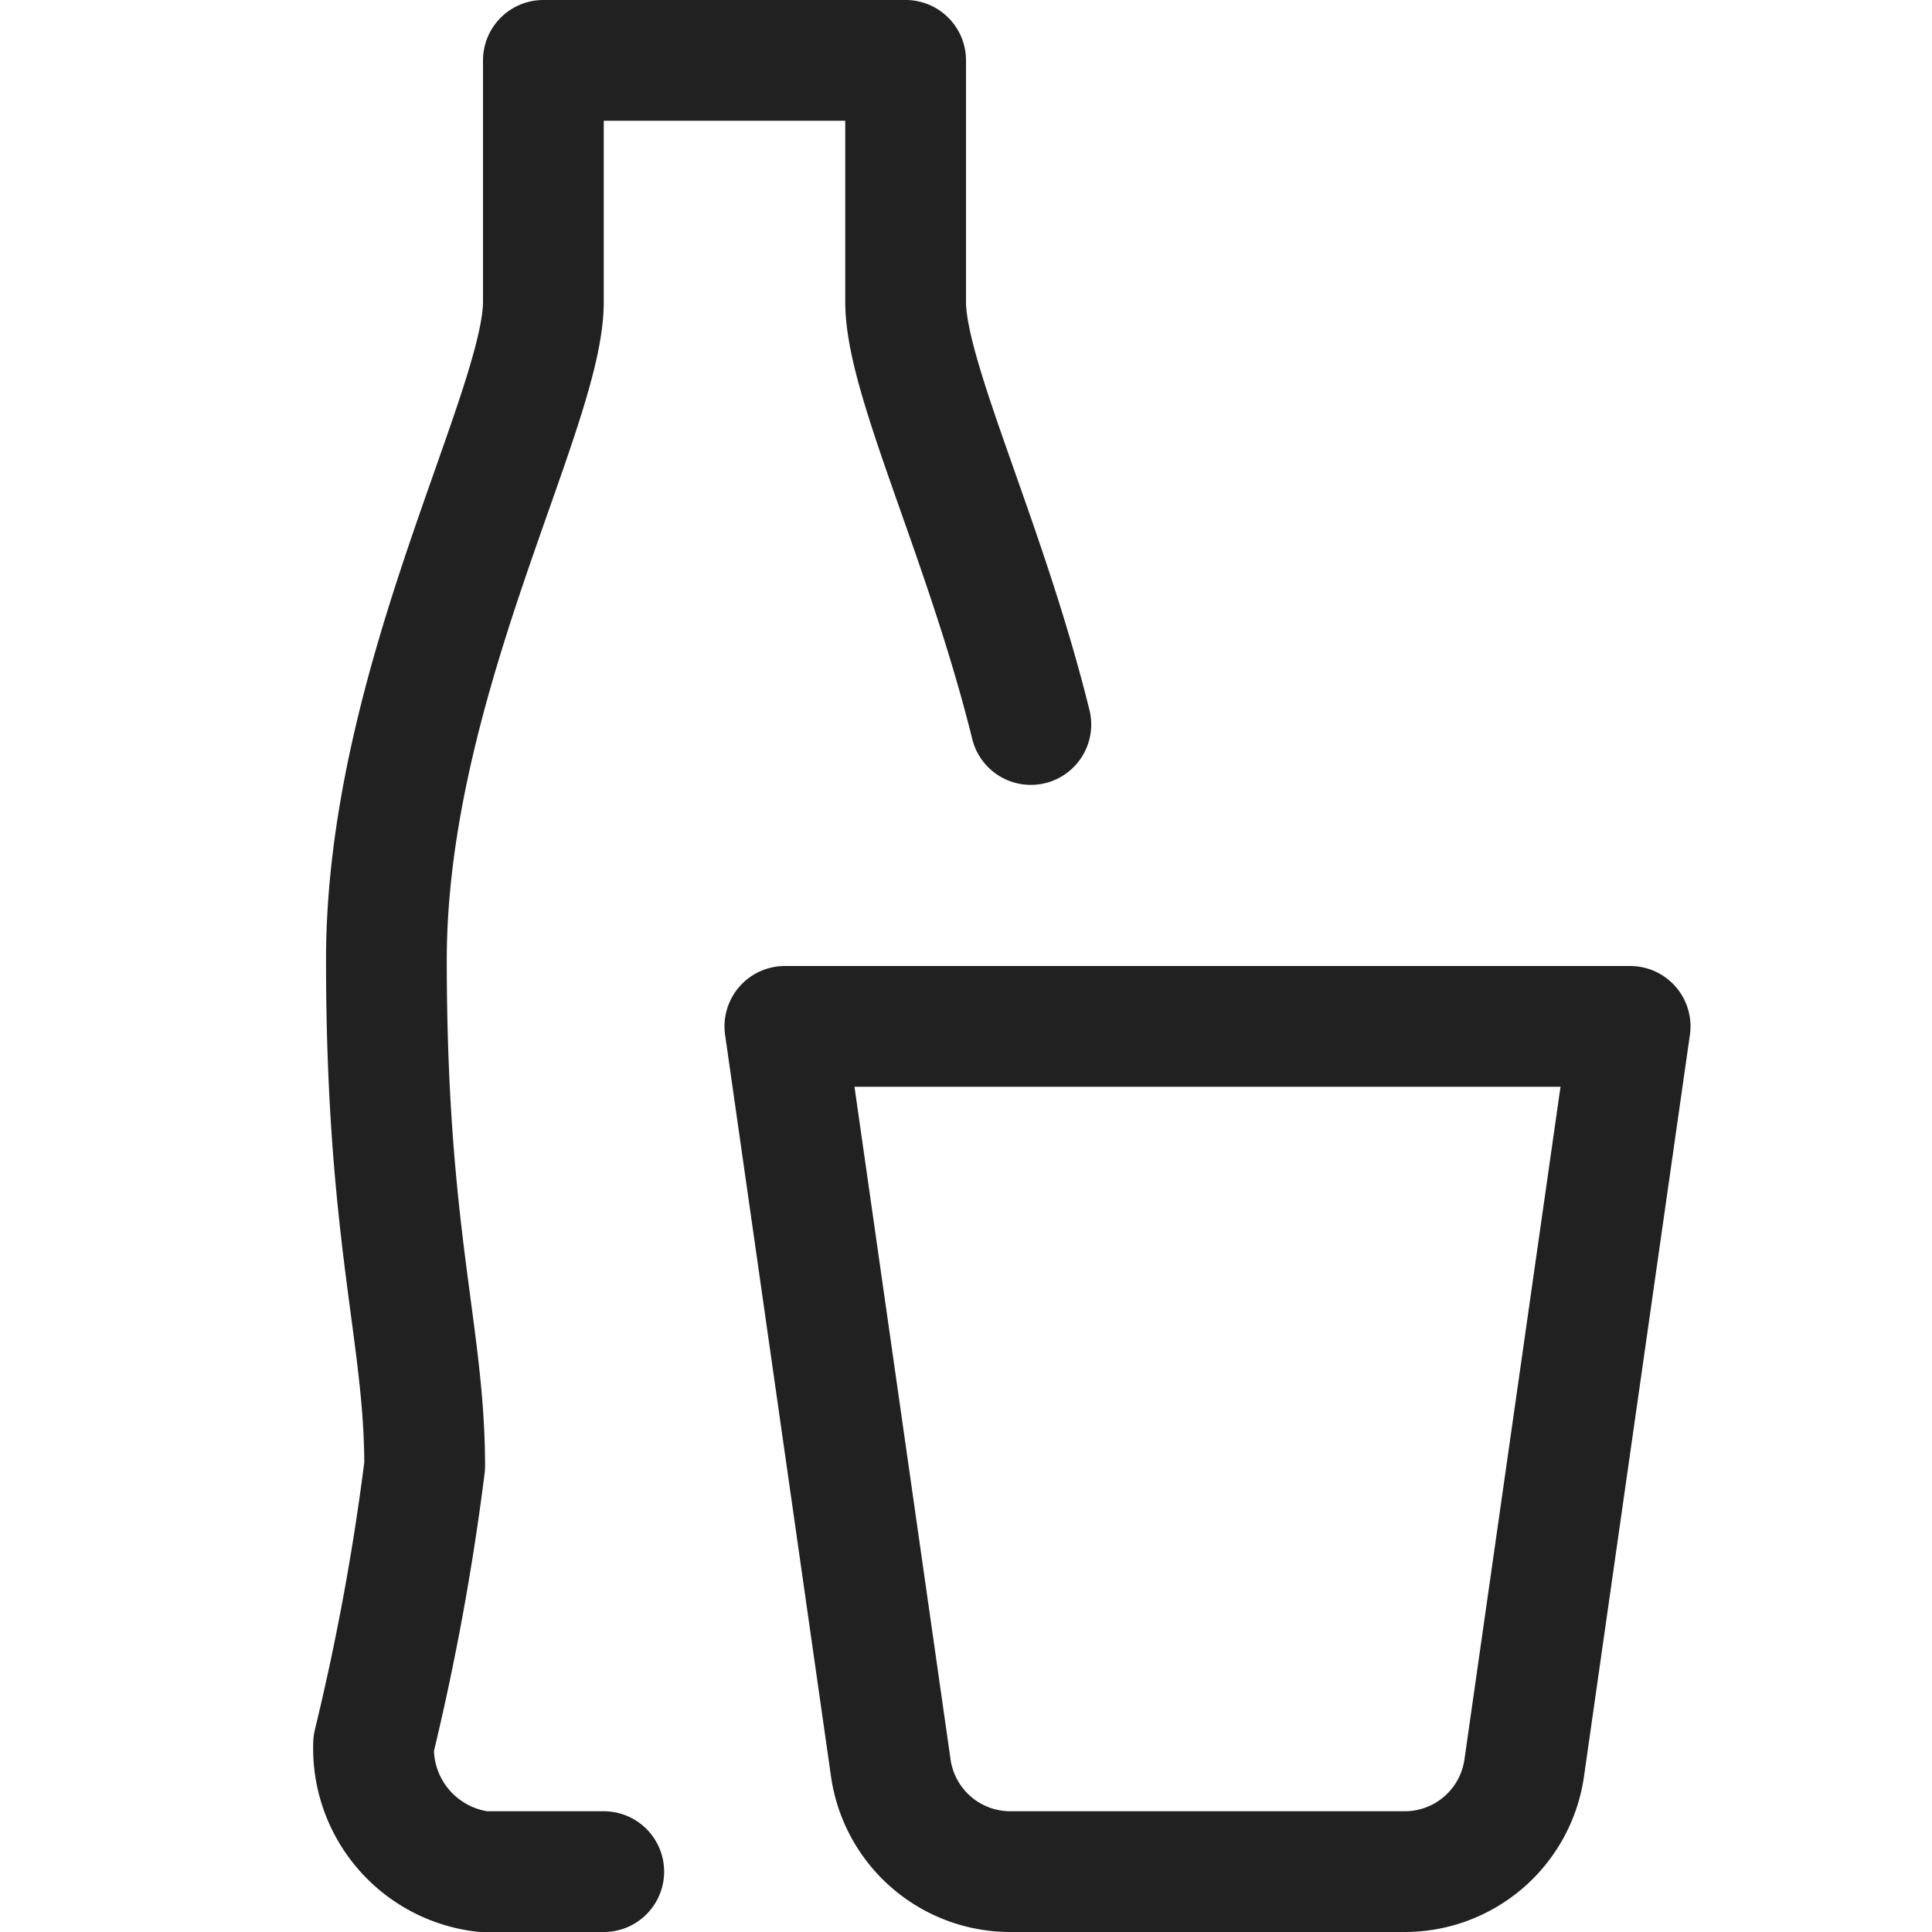 <svg xmlns="http://www.w3.org/2000/svg" height="16" width="16" viewBox="0 0 16 16"><title>soft drink</title><g stroke-width="1" stroke-linejoin="round" fill="none" stroke="#212121" stroke-linecap="round" class="nc-icon-wrapper"><path d="M11.633,15.5H8.367a1,1,0,0,1-.99-.859L6.5,8.5h7l-.877,6.141A1,1,0,0,1,11.633,15.5Z" stroke="#212121"></path> <path d="M8.537,6C8.157,4.463,7.5,3.138,7.5,2.5V.5h-3v2c0,.9-1.3,3.155-1.3,5.45s.317,3.093.317,4.191a20.717,20.717,0,0,1-.423,2.3A1.028,1.028,0,0,0,4,15.5H5"></path></g></svg>